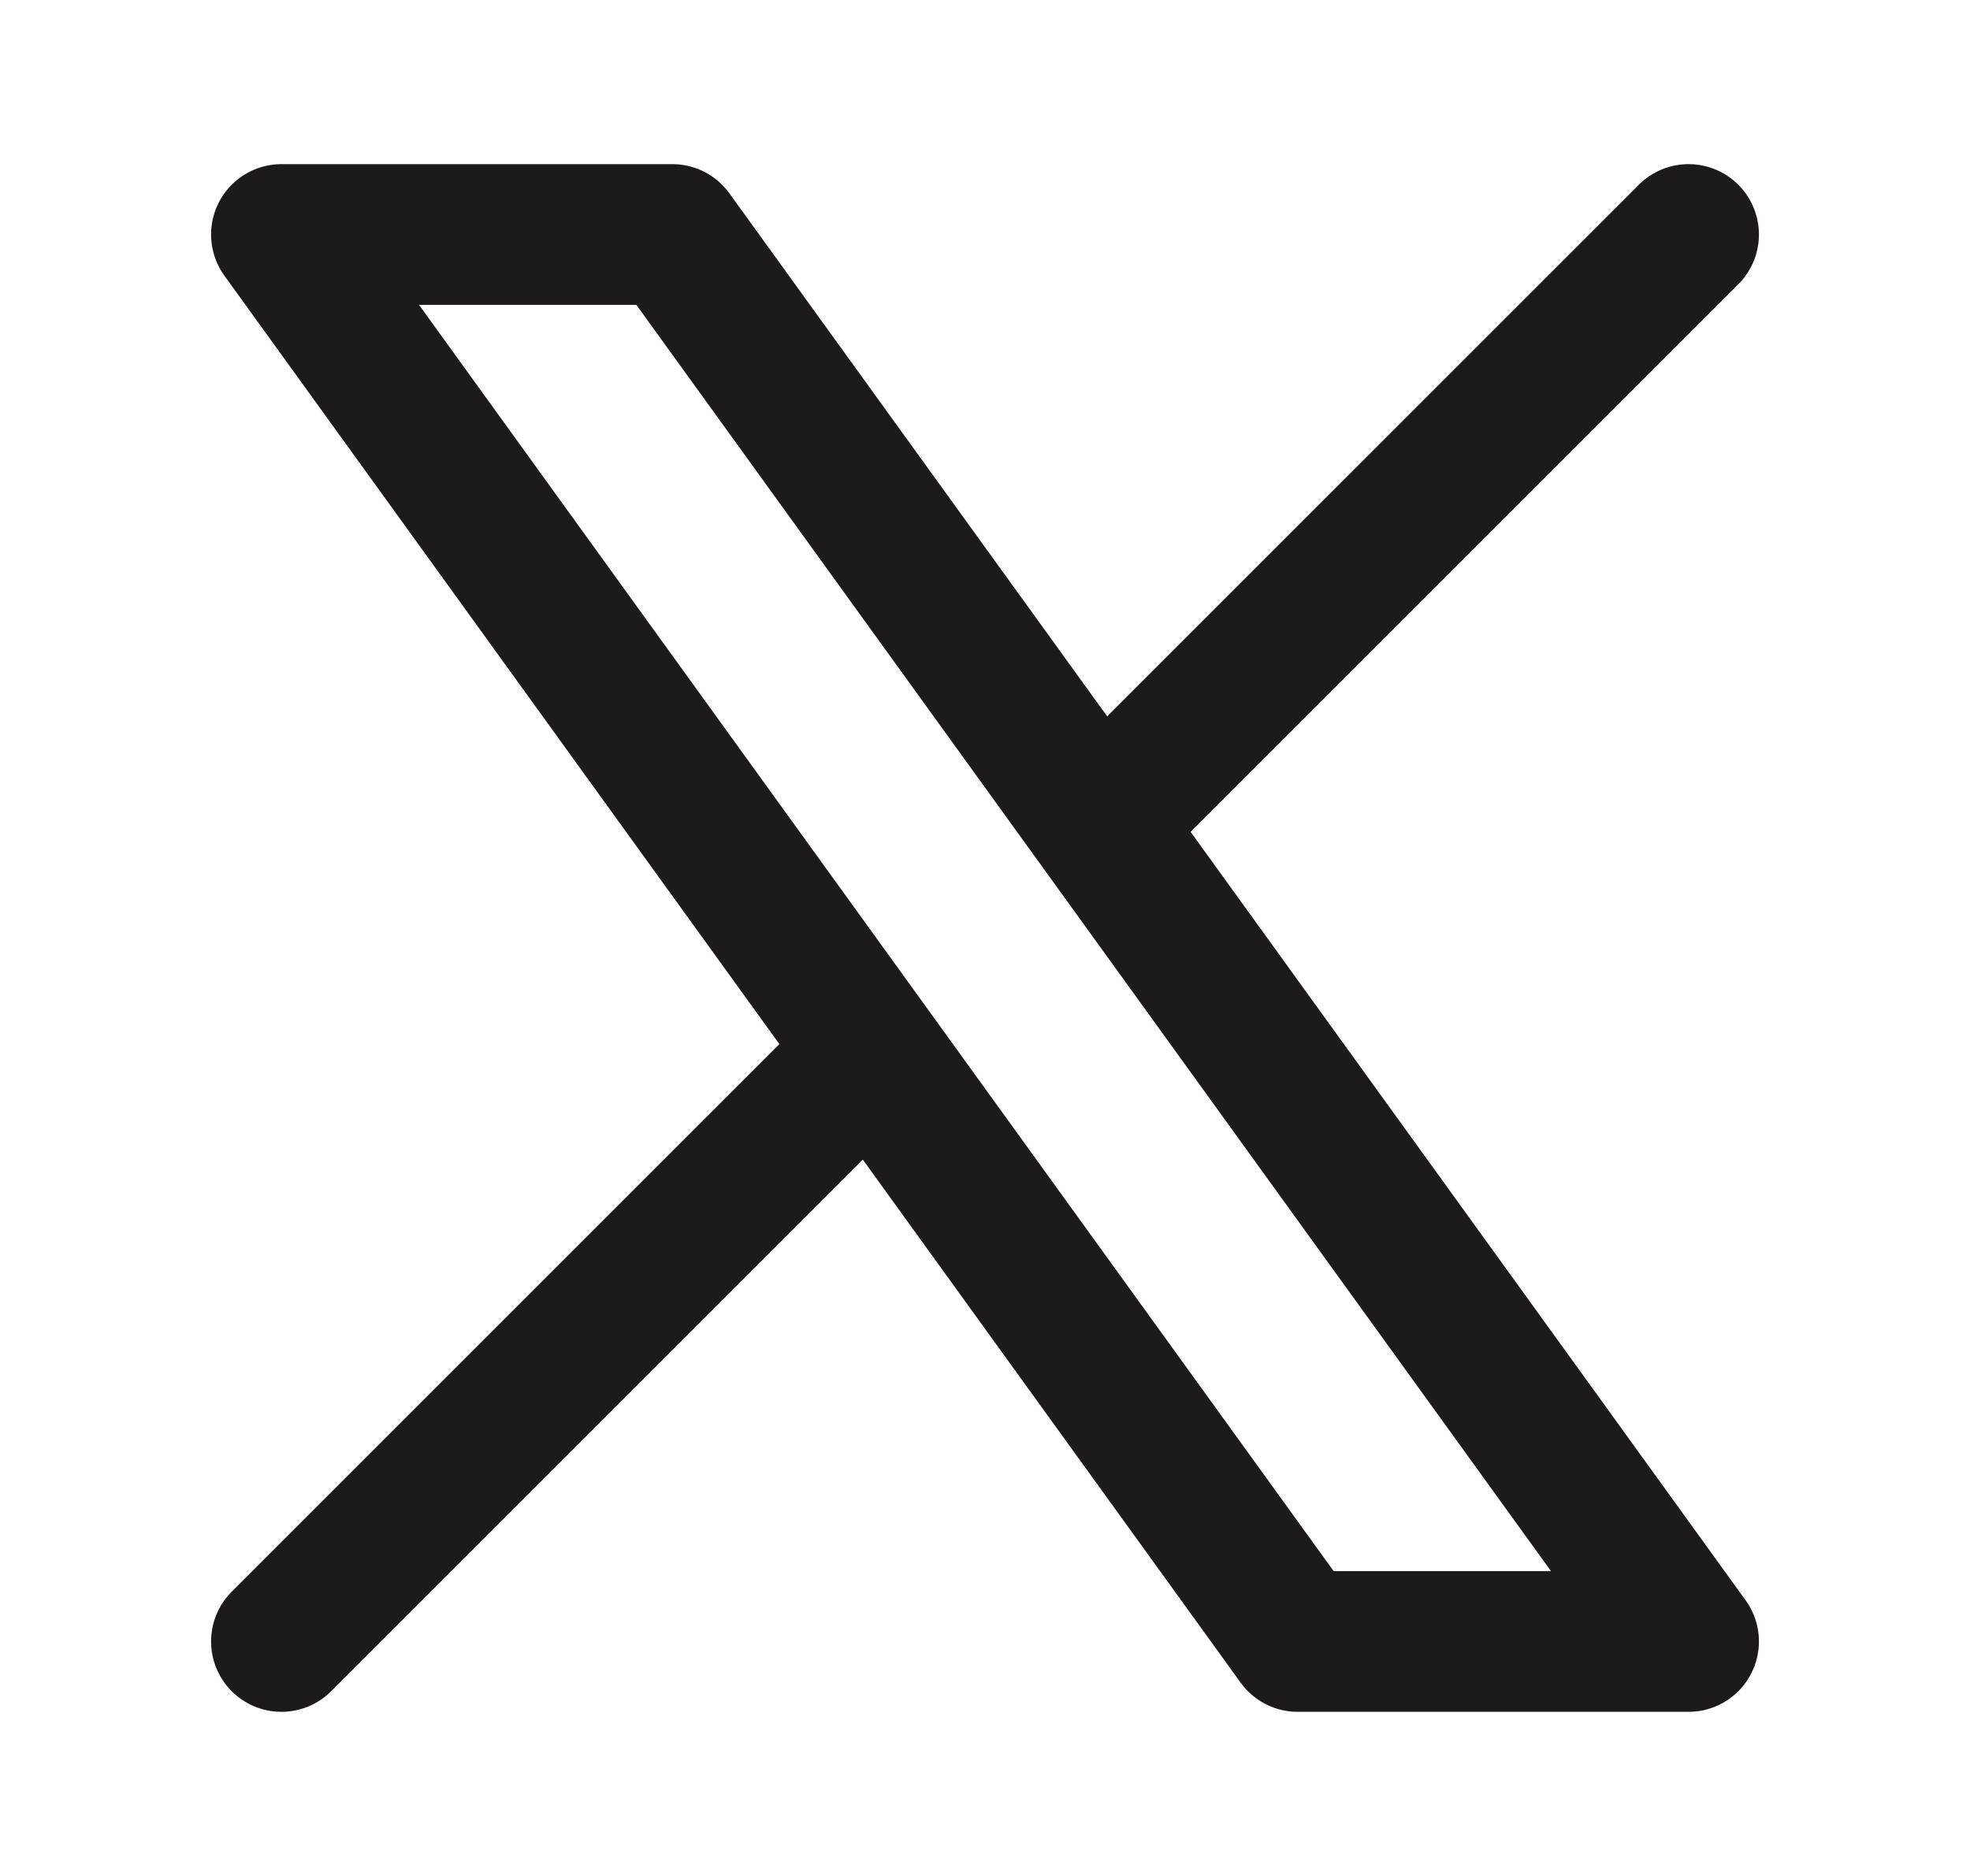 <svg width="21" height="20" viewBox="0 0 21 20" fill="none" xmlns="http://www.w3.org/2000/svg">
<path d="M3 17.5L9.29 11.21M9.29 11.21L3 2.5H7.167L11.71 8.79M9.29 11.21L13.833 17.5H18L11.71 8.79M18 2.5L11.71 8.79" stroke="#1E1A1C" stroke-width="1.5" stroke-linecap="round" stroke-linejoin="round"/>
</svg>
